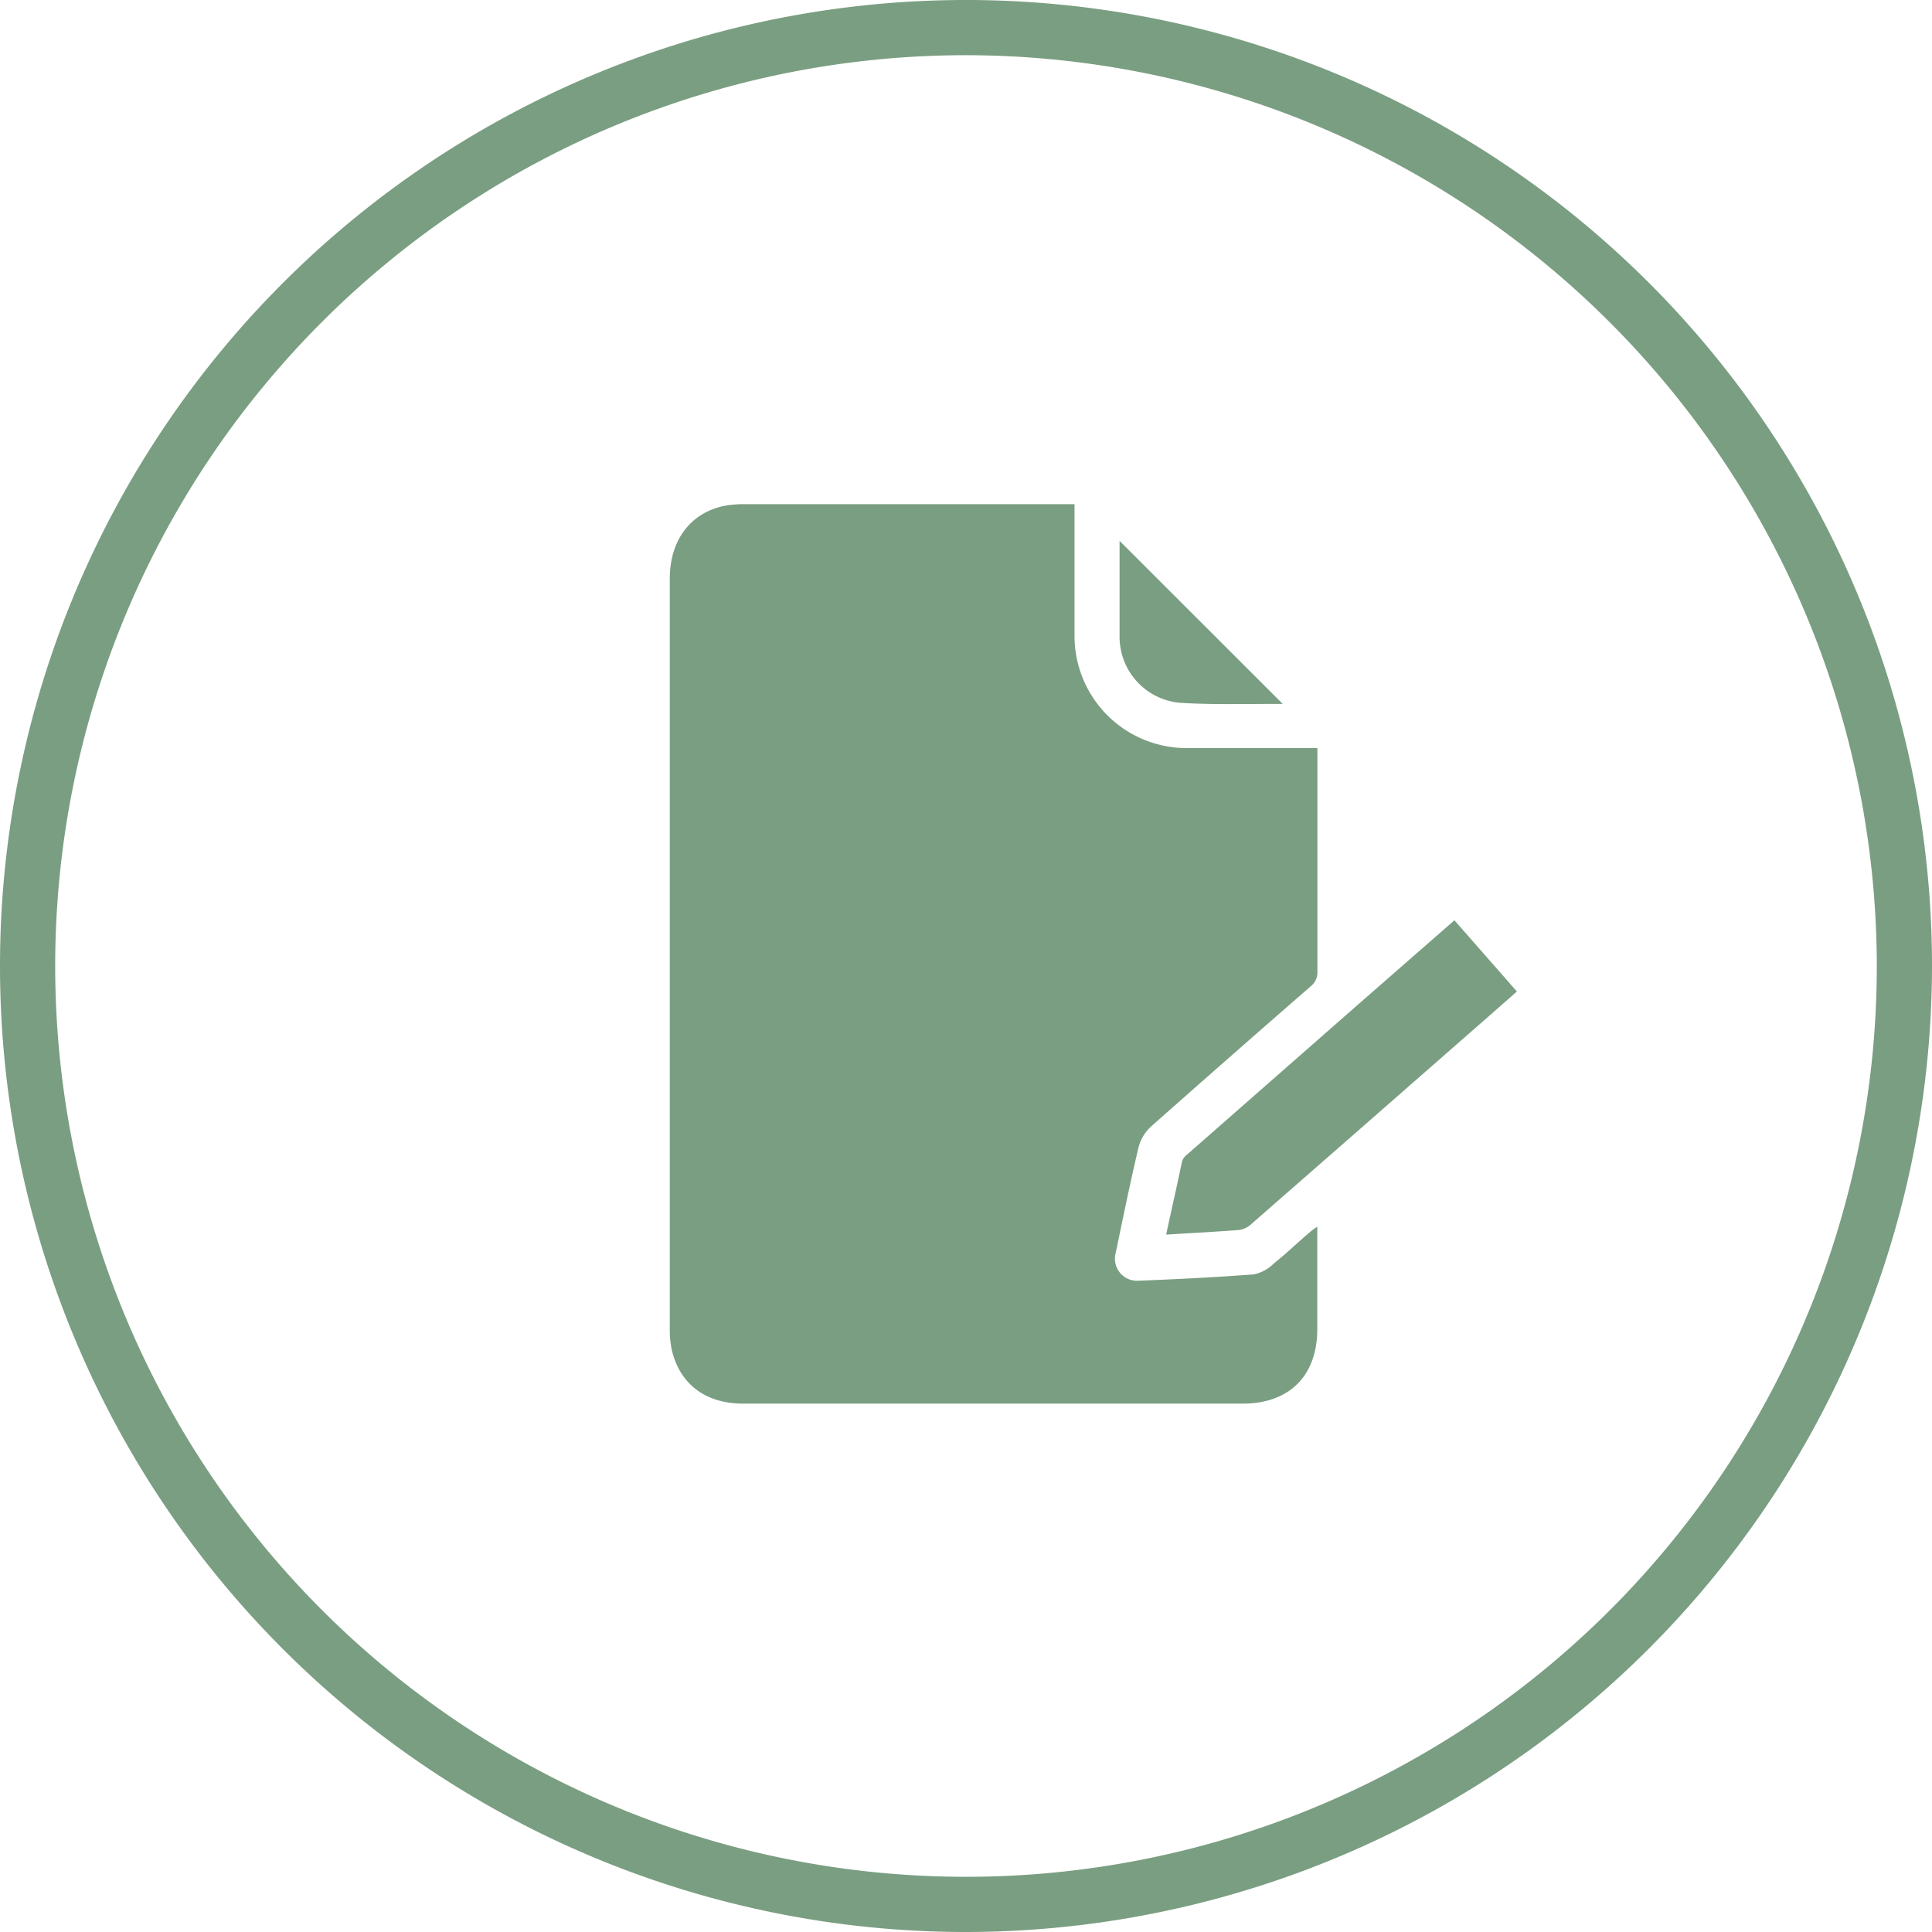 <svg xmlns="http://www.w3.org/2000/svg" viewBox="0 0 175 175"><title>Asset 10</title><g id="Layer_2" data-name="Layer 2"><g id="Layer_1-2" data-name="Layer 1"><path d="M87.5,175A87.5,87.5,0,1,1,175,87.5,87.6,87.6,0,0,1,87.5,175Zm0-170A82.5,82.5,0,1,0,170,87.5,82.59,82.59,0,0,0,87.5,5Z" style="fill:#7a9e81"/><g id="eJ6Ra9.tif"><path d="M119.33,67.79c0,.35,0,.61,0,.86,0,6.46,0,12.91,0,19.36a1.59,1.59,0,0,1-.62,1.34q-7.26,6.32-14.45,12.69a3.85,3.85,0,0,0-1.13,1.88c-.75,3.16-1.4,6.35-2.06,9.53a2,2,0,0,0,2,2.56c3.51-.14,7-.31,10.52-.58a3.64,3.64,0,0,0,1.81-1c1.17-.93,2.26-2,3.38-2.93.13-.11.27-.2.54-.39v9.26c0,4.23-2.51,6.77-6.76,6.77H67.31c-3.37,0-5.7-1.73-6.45-4.82a9.09,9.09,0,0,1-.19-2.09q0-33.92,0-67.82c0-3.44,1.83-5.92,4.89-6.58a9.63,9.63,0,0,1,2-.16H97.33v3.1q0,4.44,0,8.88a10.15,10.15,0,0,0,10.1,10.11h11.89Z" style="fill:#7a9e81"/><path d="M131.74,83.36l5.66,6.45c-1.66,1.46-3.28,2.89-4.9,4.3q-9.63,8.44-19.29,16.88a2,2,0,0,1-1.07.43c-2.12.16-4.25.27-6.51.41.49-2.3,1-4.5,1.45-6.68a1.42,1.42,0,0,1,.48-.6L123,91Z" style="fill:#7a9e81"/><path d="M101.42,49l14.77,14.76h-.6c-2.9,0-5.81.08-8.7-.1a6,6,0,0,1-5.48-5.91c0-2.91,0-5.81,0-8.71C101.41,49,101.44,48.89,101.42,49Z" style="fill:#7a9e81"/></g></g></g></svg>